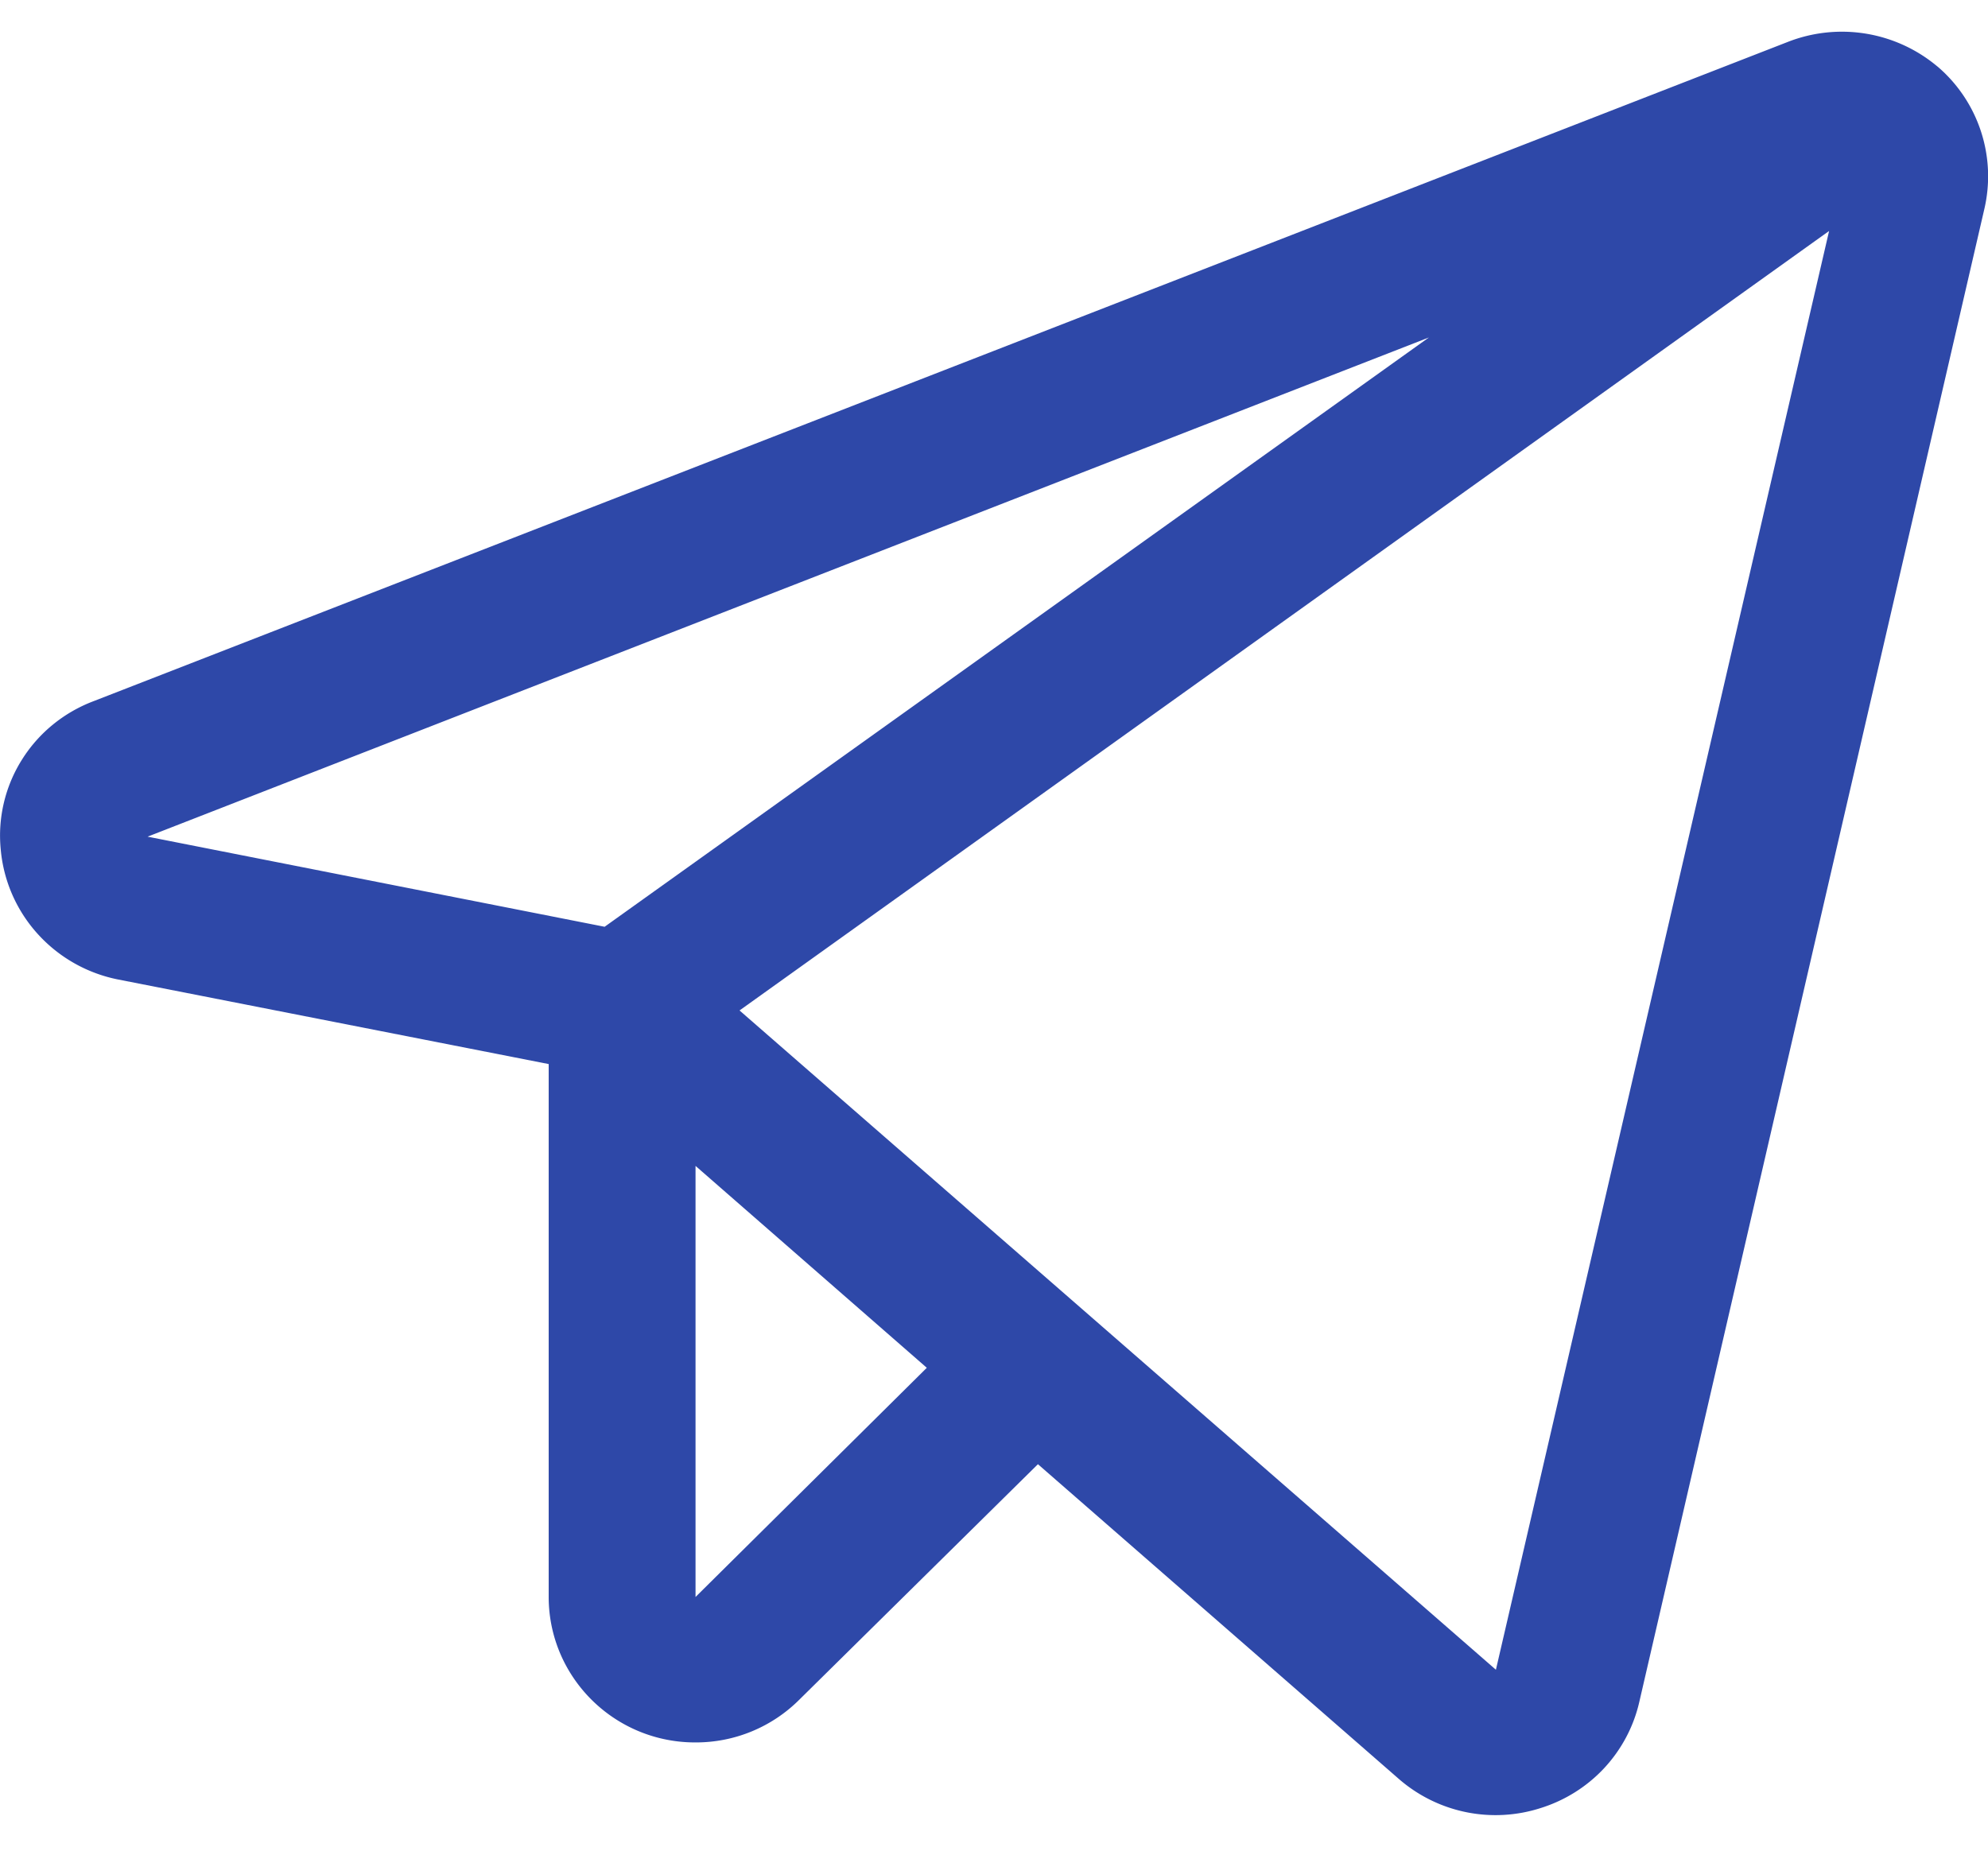 <svg width="30" height="28" fill="none" xmlns="http://www.w3.org/2000/svg"><path d="M29.236 1.003a2.24 2.24 0 00-2.258-.37L1.41 10.583c-.448.17-.828.48-1.08.884a2.15 2.15 0 00-.319 1.353c.042.473.237.92.557 1.274.32.354.746.596 1.216.689l6.496 1.276v8.043c0 .435.13.86.375 1.222a2.212 2.212 0 001.842.973 2.206 2.206 0 001.565-.645l3.601-3.554 5.444 4.748a2.223 2.223 0 002.147.44c.365-.115.694-.322.954-.601.26-.28.442-.621.528-.991l5.208-22.536a2.178 2.178 0 00-.707-2.155zM9.124 13.987l-6.897-1.36 19.336-7.534-12.439 8.894zm1.372 10.115v-6.506l3.49 3.047-3.49 3.459zM22.574 25.2L11.16 15.25 27.602 3.486 22.574 25.2z" fill="#2E48A8"/></svg>